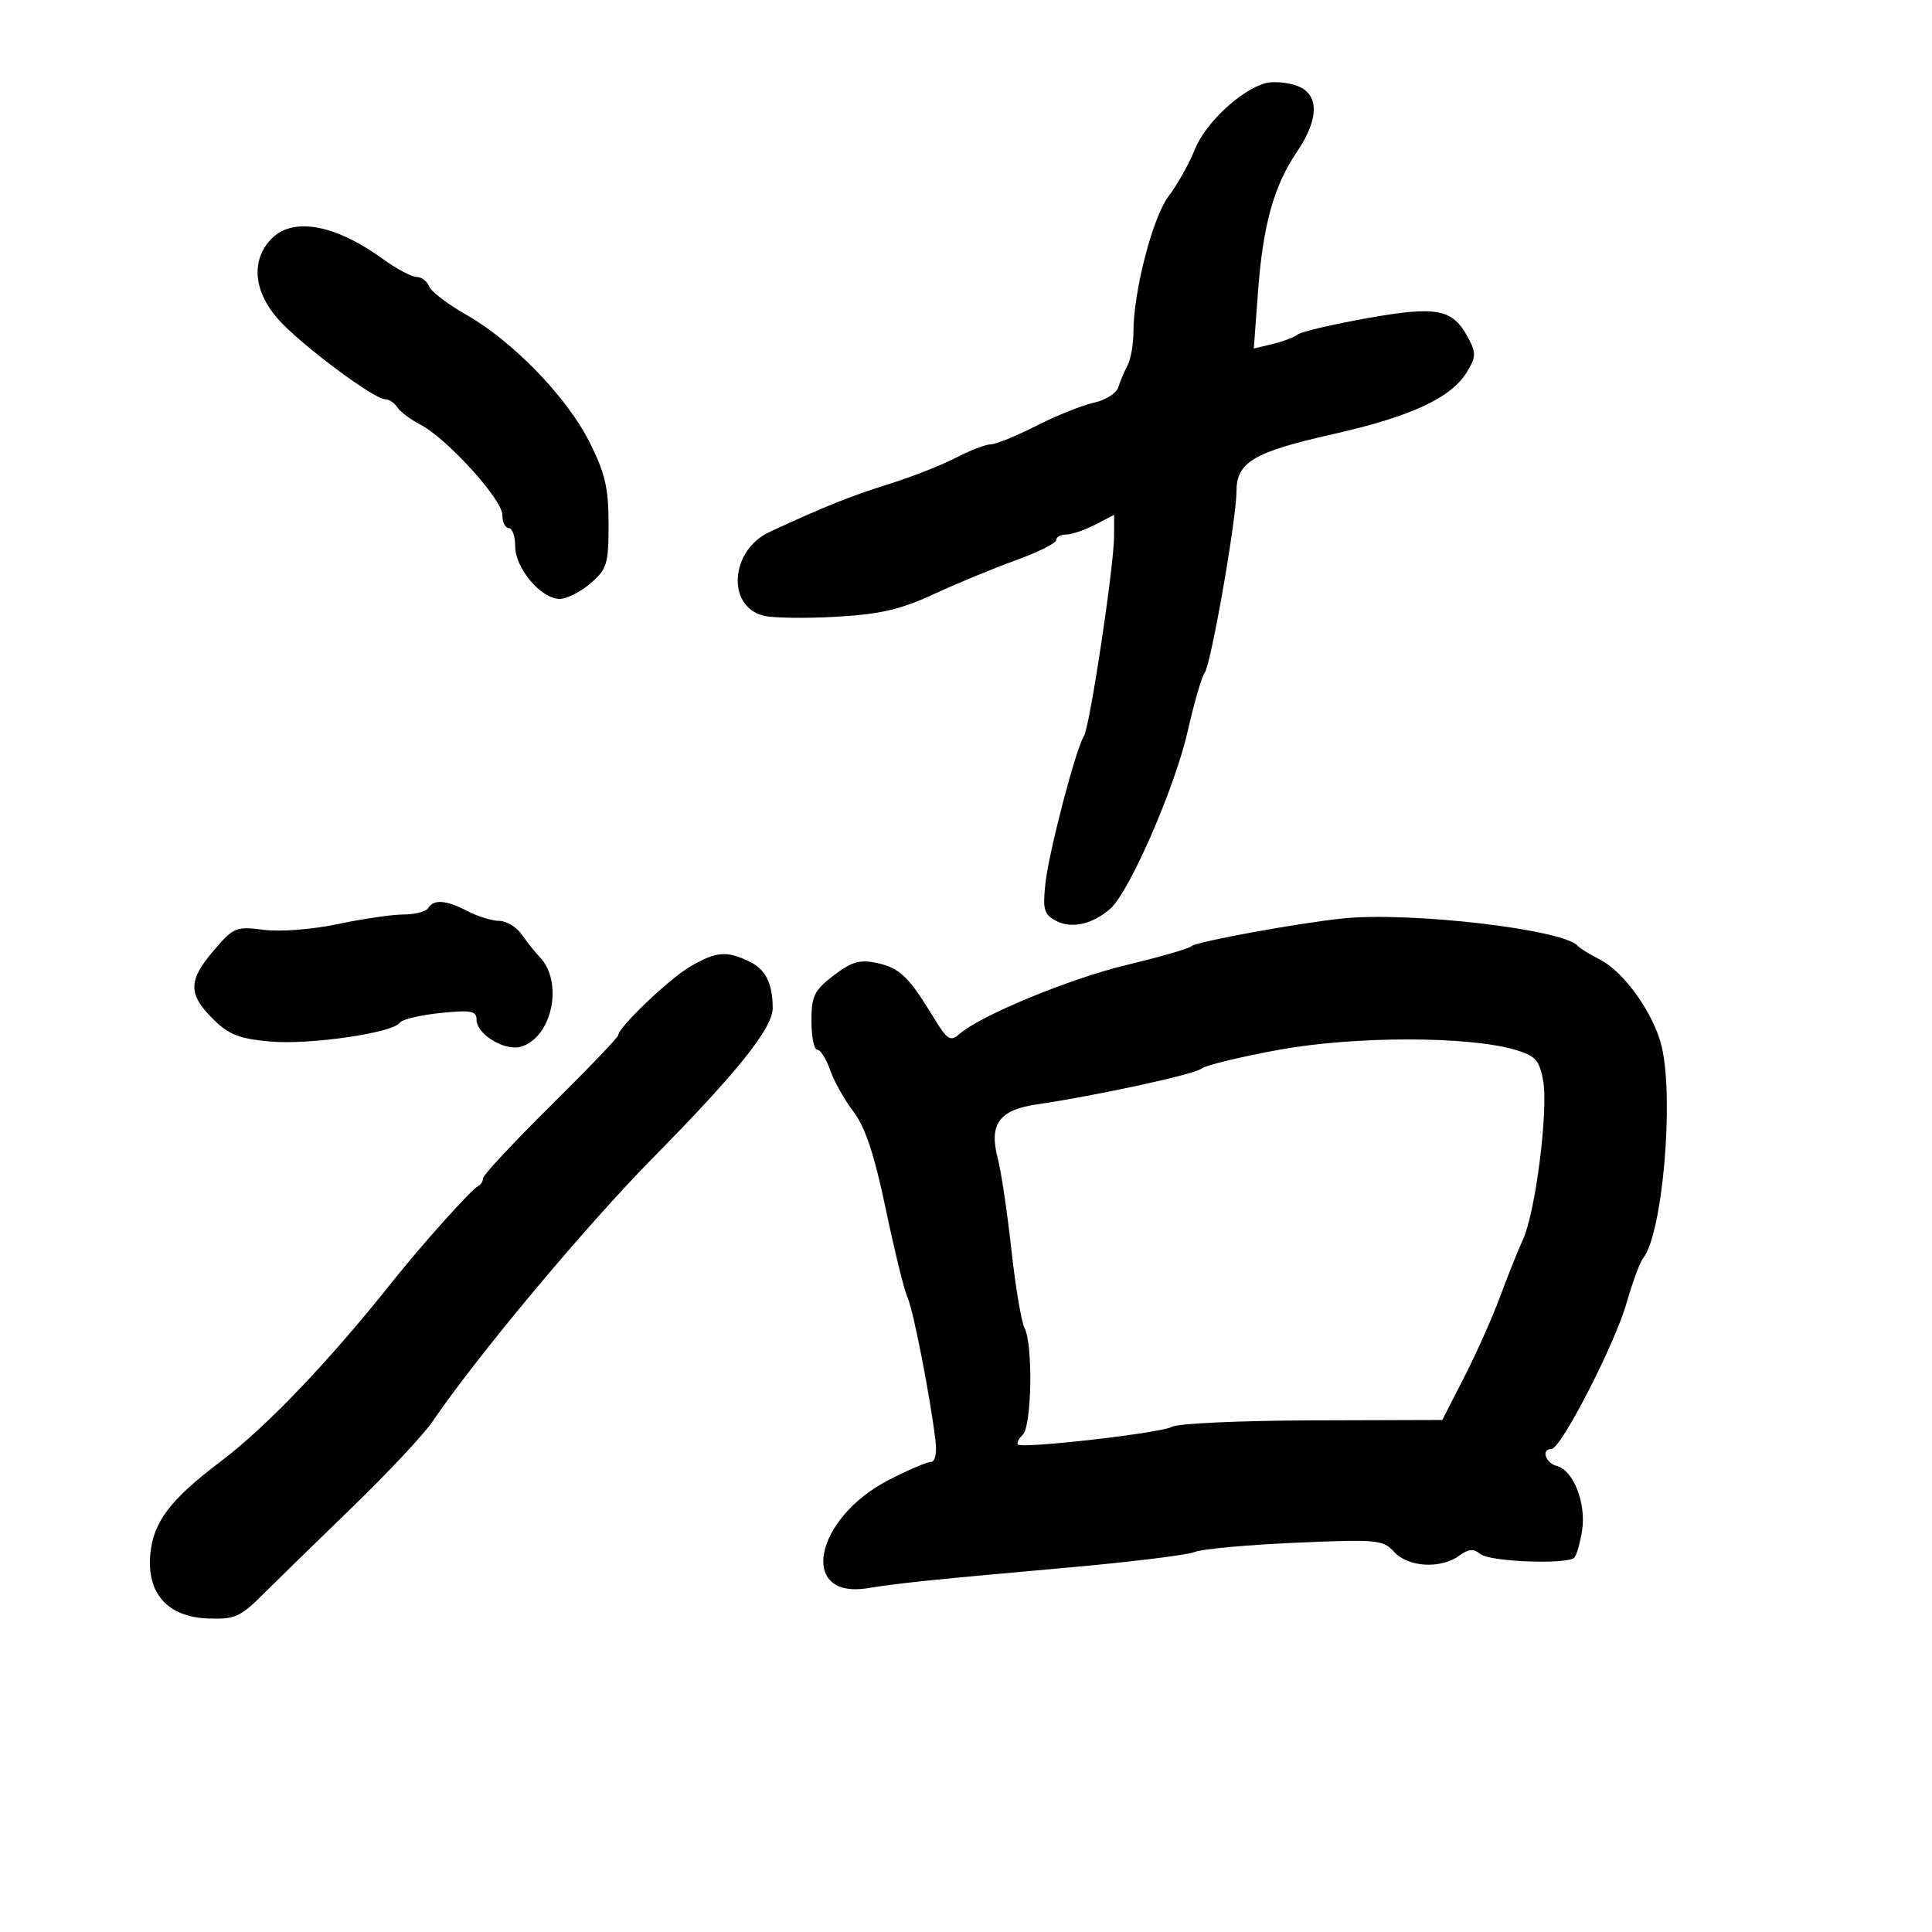 <svg xmlns="http://www.w3.org/2000/svg" width="300" height="300" viewBox="0 0 300 300" version="1.1">
	<path d="M 196.471 12.923 C 192.604 14.022, 187.168 19.122, 185.549 23.170 C 184.654 25.406, 182.826 28.672, 181.487 30.428 C 178.988 33.704, 176 45.223, 176 51.579 C 176 53.475, 175.583 55.809, 175.073 56.764 C 174.563 57.719, 173.919 59.245, 173.641 60.156 C 173.363 61.066, 171.655 62.137, 169.845 62.534 C 168.035 62.932, 164.012 64.549, 160.904 66.128 C 157.796 67.708, 154.616 69, 153.838 69 C 153.060 69, 150.640 69.931, 148.461 71.068 C 146.283 72.205, 141.575 74.052, 138 75.172 C 132.075 77.028, 127.984 78.671, 119.495 82.603 C 113.403 85.425, 112.777 94.153, 118.563 95.605 C 120.012 95.969, 125.090 96.044, 129.848 95.771 C 136.679 95.381, 139.868 94.642, 145 92.260 C 148.575 90.601, 154.313 88.229, 157.750 86.988 C 161.188 85.747, 164 84.342, 164 83.866 C 164 83.390, 164.697 83, 165.550 83 C 166.402 83, 168.427 82.313, 170.050 81.474 L 173 79.949 172.995 83.224 C 172.989 87.890, 169.234 112.815, 168.318 114.278 C 167.031 116.331, 162.878 132.210, 162.332 137.166 C 161.889 141.193, 162.110 141.988, 163.947 142.972 C 166.349 144.257, 169.594 143.549, 172.381 141.132 C 175.353 138.555, 182.453 122.280, 184.436 113.500 C 185.430 109.100, 186.611 105.037, 187.060 104.472 C 188.028 103.253, 192 80.596, 192 76.294 C 192 71.775, 194.665 70.191, 206.905 67.434 C 219.122 64.682, 225.340 61.796, 227.805 57.733 C 229.207 55.423, 229.225 54.789, 227.960 52.425 C 225.559 47.939, 223.130 47.473, 212.256 49.415 C 206.900 50.372, 202.064 51.508, 201.509 51.939 C 200.954 52.371, 199.193 53.037, 197.596 53.420 L 194.692 54.115 195.342 45.308 C 196.107 34.944, 197.800 28.857, 201.390 23.567 C 204.921 18.364, 204.868 14.488, 201.250 13.271 C 199.738 12.762, 197.587 12.606, 196.471 12.923 M 42.039 37.189 C 38.959 40.495, 39.389 45.234, 43.159 49.528 C 46.549 53.389, 58.057 62, 59.827 62 C 60.418 62, 61.260 62.563, 61.700 63.252 C 62.140 63.940, 63.751 65.148, 65.280 65.937 C 69.361 68.041, 78 77.551, 78 79.940 C 78 81.073, 78.450 82, 79 82 C 79.550 82, 80 83.284, 80 84.854 C 80 88.238, 84.032 93, 86.896 93 C 87.992 93, 90.151 91.913, 91.694 90.584 C 94.260 88.375, 94.500 87.584, 94.497 81.334 C 94.495 75.731, 93.955 73.432, 91.497 68.571 C 87.964 61.582, 79.579 52.944, 72.340 48.838 C 69.502 47.228, 66.928 45.256, 66.621 44.455 C 66.314 43.655, 65.441 43, 64.681 43 C 63.922 43, 61.545 41.731, 59.400 40.181 C 51.915 34.770, 45.347 33.638, 42.039 37.189 M 66.500 141 C 66.160 141.550, 64.446 142, 62.691 142 C 60.935 142, 56.349 142.667, 52.500 143.483 C 48.533 144.324, 43.534 144.713, 40.963 144.383 C 36.659 143.829, 36.262 143.992, 33.213 147.561 C 29.219 152.237, 29.180 154.334, 33.020 158.174 C 35.494 160.648, 37.102 161.290, 41.928 161.727 C 48.037 162.281, 61.055 160.390, 62.094 158.798 C 62.420 158.297, 65.233 157.625, 68.344 157.304 C 73.127 156.810, 74 156.970, 74 158.337 C 74 160.638, 78.463 163.305, 80.978 162.507 C 85.775 160.985, 87.511 152.470, 83.811 148.612 C 83.090 147.860, 81.838 146.290, 81.029 145.123 C 80.220 143.955, 78.645 142.997, 77.529 142.994 C 76.413 142.990, 74.211 142.315, 72.636 141.494 C 69.299 139.754, 67.366 139.598, 66.500 141 M 208.500 142.616 C 201.547 143.335, 185.521 146.270, 185 146.920 C 184.725 147.263, 180.269 148.559, 175.099 149.798 C 166.116 151.952, 152.249 157.673, 148.940 160.590 C 147.578 161.791, 147.071 161.456, 144.940 157.950 C 141.110 151.646, 139.731 150.320, 136.209 149.546 C 133.523 148.956, 132.285 149.308, 129.460 151.463 C 126.427 153.776, 126 154.651, 126 158.551 C 126 160.998, 126.406 163, 126.902 163 C 127.398 163, 128.300 164.422, 128.906 166.161 C 129.512 167.900, 131.149 170.818, 132.544 172.646 C 134.356 175.022, 135.782 179.327, 137.541 187.735 C 138.895 194.206, 140.420 200.400, 140.930 201.500 C 141.818 203.415, 144.452 216.930, 145.266 223.750 C 145.496 225.677, 145.207 227, 144.557 227 C 143.954 227, 140.994 228.271, 137.980 229.825 C 126.395 235.798, 123.968 248.359, 134.736 246.611 C 139.597 245.822, 144.690 245.298, 166 243.397 C 175.625 242.538, 184.400 241.457, 185.500 240.995 C 186.600 240.532, 193.611 239.887, 201.080 239.560 C 213.835 239.002, 214.770 239.089, 216.485 240.983 C 218.631 243.355, 223.718 243.658, 226.556 241.583 C 228.034 240.502, 228.824 240.439, 229.880 241.316 C 231.321 242.511, 243.355 242.972, 244.457 241.874 C 244.803 241.530, 245.344 239.652, 245.661 237.702 C 246.342 233.507, 244.340 228.322, 241.782 227.653 C 239.968 227.179, 239.251 225, 240.909 225 C 242.373 225, 250.714 208.799, 252.554 202.382 C 253.482 199.147, 254.650 195.988, 255.149 195.363 C 258.134 191.626, 259.965 170.866, 258.042 162.574 C 256.865 157.500, 252.239 150.952, 248.466 149.019 C 246.835 148.184, 245.275 147.223, 245 146.885 C 242.928 144.335, 218.972 141.534, 208.500 142.616 M 107.123 150.122 C 103.877 152.025, 96 159.546, 96 160.743 C 96 161.061, 91.275 165.996, 85.500 171.708 C 79.725 177.421, 75 182.486, 75 182.964 C 75 183.442, 74.662 183.983, 74.250 184.167 C 73.284 184.596, 65.513 193.256, 61 198.933 C 51.119 211.361, 41.425 221.520, 34.315 226.898 C 26.430 232.863, 23.819 236.293, 23.343 241.315 C 22.764 247.423, 26.032 251.077, 32.290 251.319 C 36.392 251.478, 37.307 251.084, 40.696 247.708 C 42.788 245.623, 49.035 239.527, 54.577 234.161 C 60.119 228.794, 65.744 222.803, 67.077 220.847 C 74.147 210.471, 90.931 190.395, 101.500 179.673 C 114.588 166.396, 120.007 159.604, 119.986 156.503 C 119.960 152.607, 118.867 150.485, 116.249 149.250 C 112.753 147.600, 111.166 147.751, 107.123 150.122 M 198.604 163.010 C 192.612 164.103, 187.206 165.414, 186.591 165.925 C 185.512 166.820, 170.333 170.119, 160.937 171.500 C 155.168 172.348, 153.550 174.574, 154.914 179.784 C 155.450 181.828, 156.407 188.225, 157.040 194 C 157.674 199.775, 158.599 205.281, 159.096 206.236 C 160.425 208.789, 160.212 221.388, 158.817 222.783 C 158.166 223.434, 157.828 224.120, 158.067 224.308 C 158.910 224.972, 180.522 222.486, 181.964 221.559 C 182.769 221.041, 192.546 220.590, 203.691 220.556 L 223.954 220.495 227.394 213.778 C 229.286 210.084, 231.791 204.460, 232.960 201.280 C 234.130 198.101, 235.723 194.123, 236.500 192.441 C 238.439 188.242, 240.456 172.245, 239.613 167.751 C 239.019 164.587, 238.404 163.922, 235.212 162.993 C 227.906 160.868, 210.310 160.876, 198.604 163.010" stroke="none" fill="black" fill-rule="evenodd"/>
</svg>